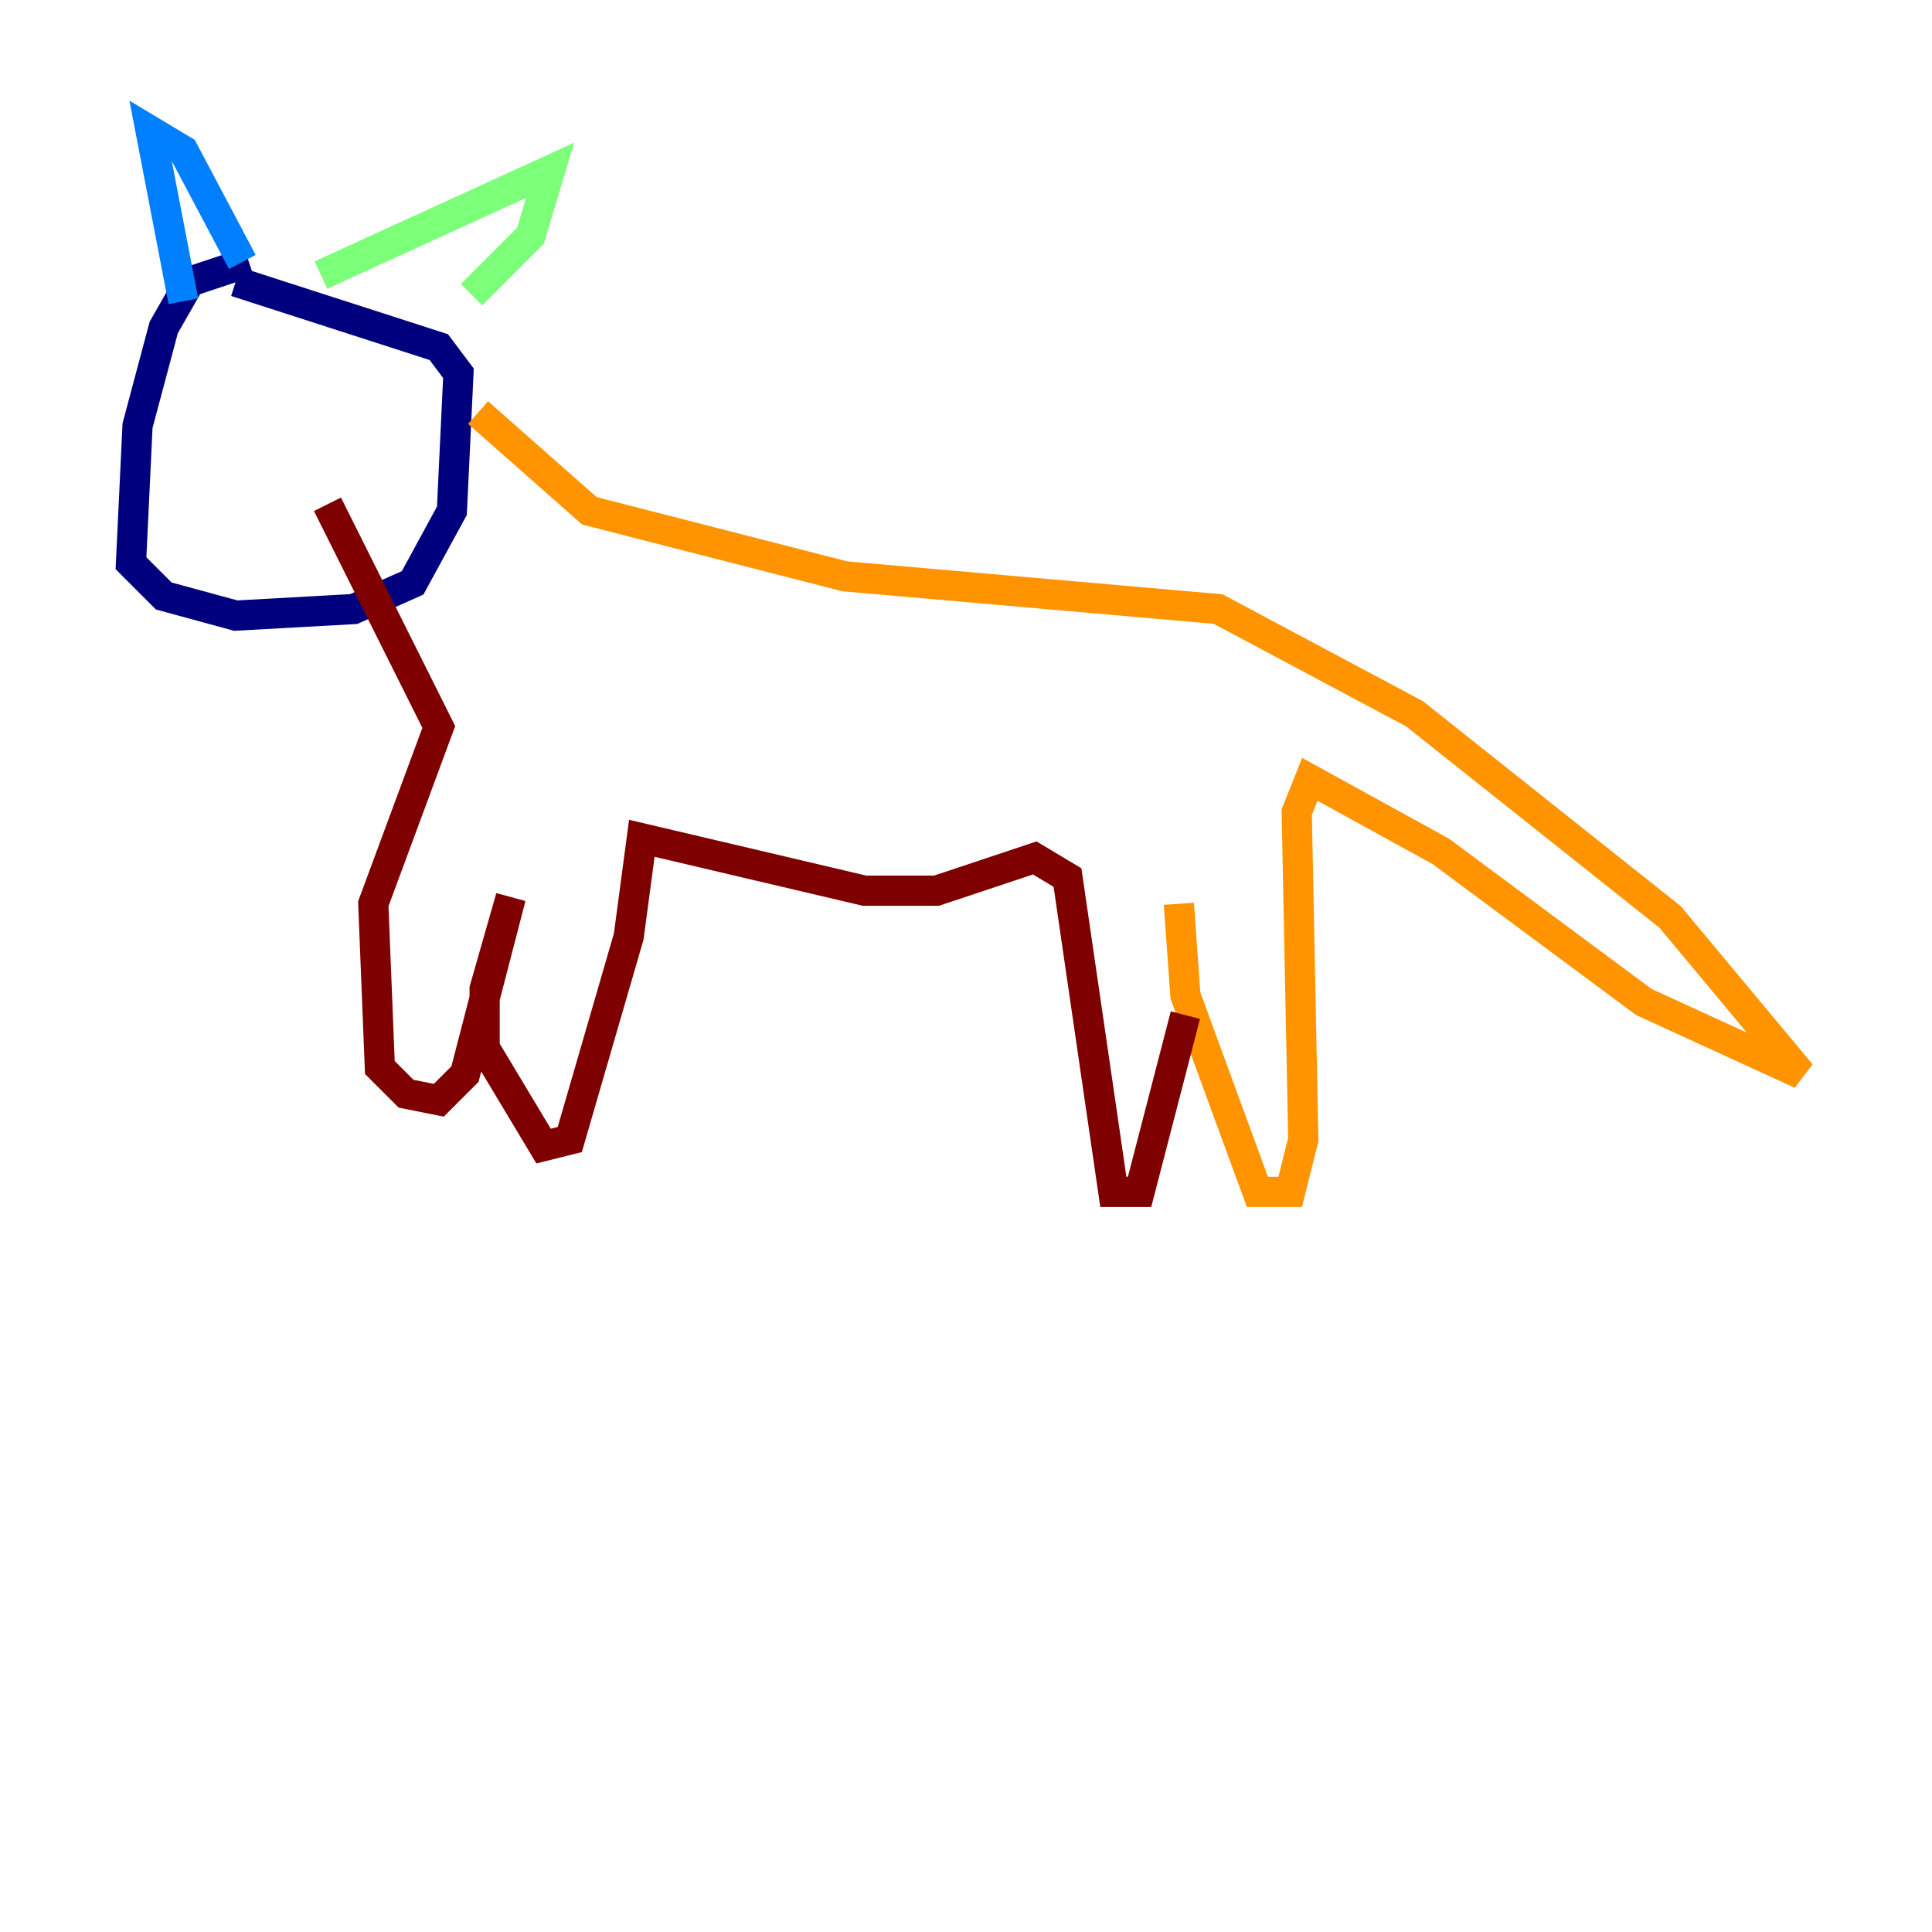 <?xml version="1.0" encoding="utf-8" ?>
<svg baseProfile="tiny" height="128" version="1.2" viewBox="0,0,128,128" width="128" xmlns="http://www.w3.org/2000/svg" xmlns:ev="http://www.w3.org/2001/xml-events" xmlns:xlink="http://www.w3.org/1999/xlink"><defs /><polyline fill="none" points="16.488,17.356 12.583,18.658 10.848,21.695 9.112,28.203 8.678,37.315 10.848,39.485 15.62,40.786 23.43,40.352 27.336,38.617 29.939,33.844 30.373,24.732 29.071,22.997 15.62,18.658" stroke="#00007f" stroke-width="2" /><polyline fill="none" points="12.149,19.959 9.98,8.678 12.149,9.98 16.054,17.356" stroke="#0080ff" stroke-width="2" /><polyline fill="none" points="21.261,18.224 36.447,11.281 35.146,15.62 31.241,19.525" stroke="#7cff79" stroke-width="2" /><polyline fill="none" points="31.675,27.336 39.051,33.844 55.973,38.183 80.705,40.352 93.722,47.295 110.644,60.746 119.322,71.159 108.909,66.386 95.458,56.407 86.78,51.634 85.912,53.803 86.346,75.498 85.478,78.969 83.308,78.969 78.536,65.953 78.102,59.878" stroke="#ff9400" stroke-width="2" /><polyline fill="none" points="78.536,67.254 75.498,78.969 73.763,78.969 70.725,58.142 68.556,56.841 62.047,59.01 57.275,59.01 42.522,55.539 41.654,62.047 37.749,75.498 36.014,75.932 32.108,69.424 32.108,65.519 33.844,59.444 30.807,71.159 29.071,72.895 26.902,72.461 25.166,70.725 24.732,59.878 29.071,48.163 21.695,33.41" stroke="#7f0000" stroke-width="2" /></svg>